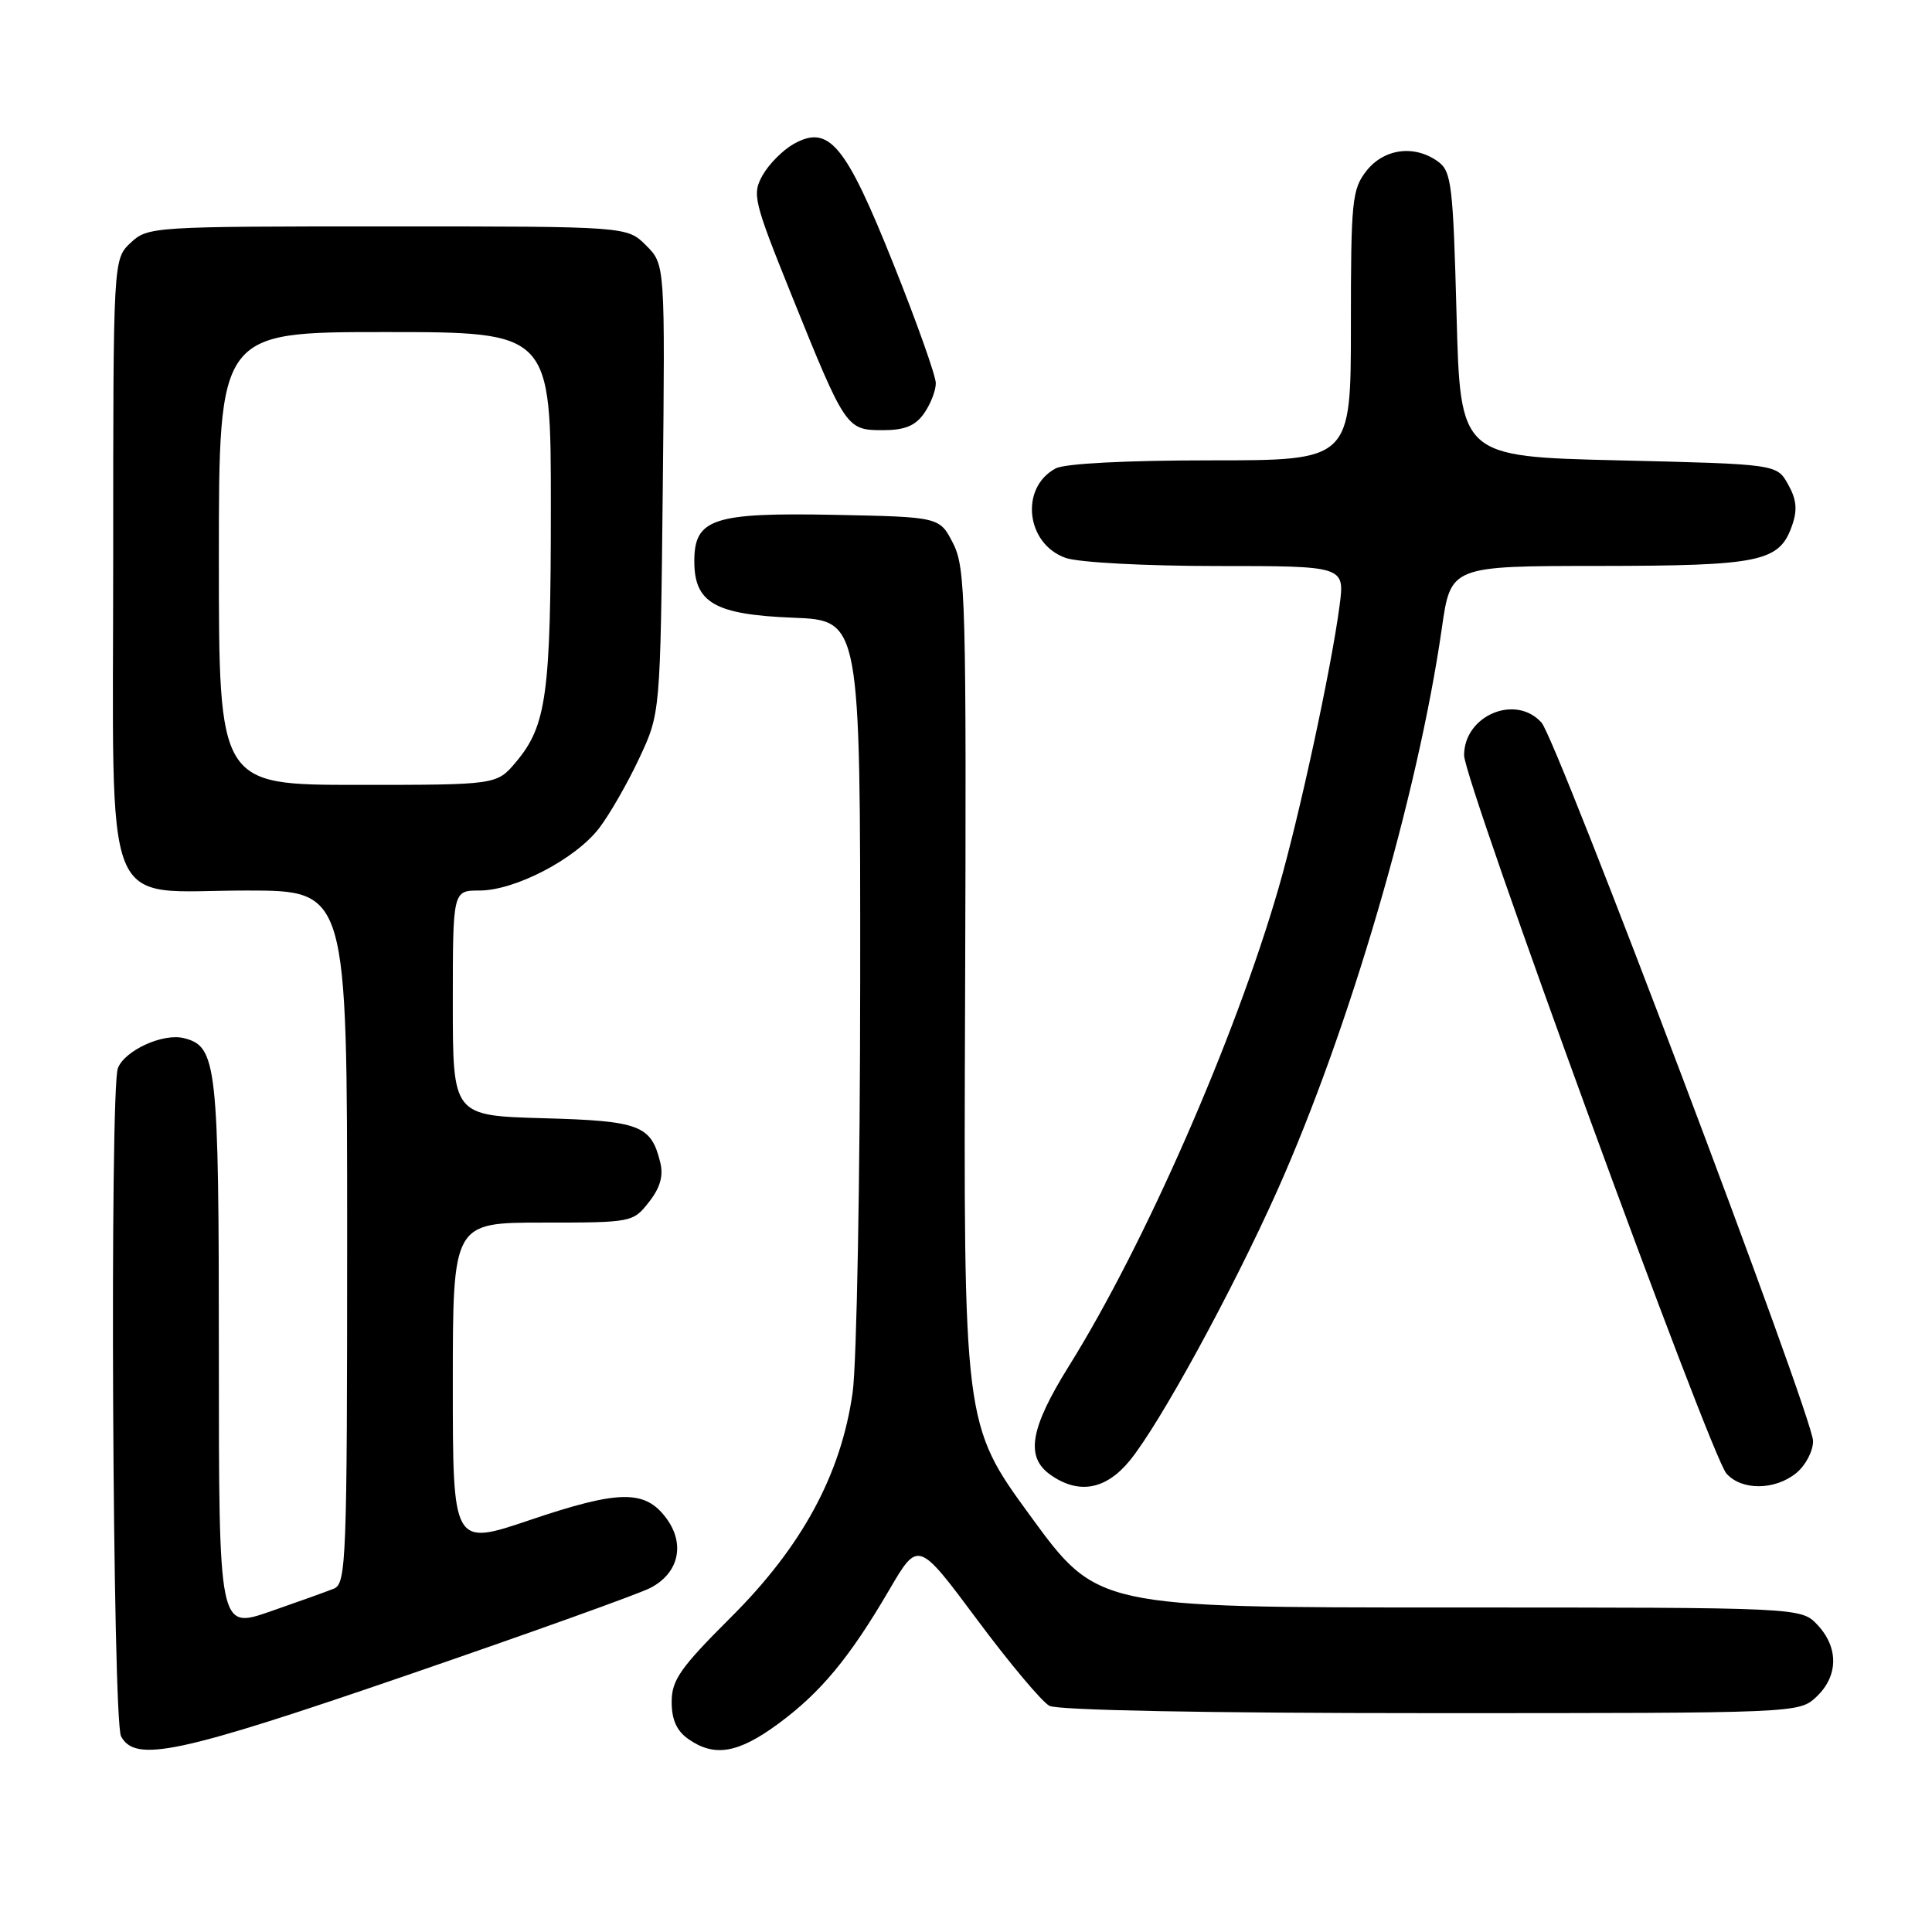 <?xml version="1.0" encoding="UTF-8" standalone="no"?>
<!DOCTYPE svg PUBLIC "-//W3C//DTD SVG 1.1//EN" "http://www.w3.org/Graphics/SVG/1.1/DTD/svg11.dtd" >
<svg xmlns="http://www.w3.org/2000/svg" xmlns:xlink="http://www.w3.org/1999/xlink" version="1.1" viewBox="0 0 256 256">
 <g >
 <path fill="currentColor"
d=" M 54.06 221.93 C 70.18 216.39 84.63 211.21 86.17 210.41 C 89.95 208.46 90.83 204.59 88.28 201.16 C 85.46 197.37 82.03 197.42 70.25 201.40 C 60.00 204.87 60.00 204.87 60.00 183.43 C 60.00 162.00 60.00 162.00 71.93 162.00 C 83.70 162.00 83.88 161.97 85.98 159.29 C 87.47 157.40 87.93 155.82 87.49 154.04 C 86.28 149.09 84.79 148.52 71.97 148.17 C 60.00 147.83 60.00 147.83 60.00 132.92 C 60.00 118.00 60.00 118.00 63.53 118.00 C 68.25 118.00 76.28 113.81 79.40 109.72 C 80.79 107.90 83.18 103.73 84.71 100.46 C 87.50 94.50 87.50 94.50 87.82 64.77 C 88.13 35.04 88.13 35.04 85.61 32.52 C 83.09 30.00 83.09 30.00 51.36 30.00 C 20.16 30.00 19.59 30.04 17.31 32.17 C 15.00 34.35 15.00 34.35 15.00 73.86 C 15.00 122.45 13.22 118.00 32.67 118.00 C 46.00 118.00 46.00 118.00 46.00 163.89 C 46.00 206.66 45.88 209.83 44.25 210.50 C 43.29 210.89 39.46 212.26 35.75 213.55 C 29.00 215.88 29.00 215.88 29.00 179.49 C 29.00 140.94 28.75 138.66 24.37 137.56 C 21.61 136.86 16.53 139.18 15.62 141.54 C 14.52 144.42 14.91 227.96 16.04 230.07 C 17.93 233.60 23.61 232.39 54.06 221.93 Z  M 103.08 228.44 C 108.74 224.28 112.56 219.68 117.84 210.65 C 121.66 204.12 121.66 204.12 129.45 214.58 C 133.73 220.34 138.05 225.49 139.05 226.03 C 140.16 226.62 159.93 227.00 189.62 227.00 C 238.30 227.00 238.37 227.00 240.69 224.83 C 243.59 222.10 243.65 218.32 240.83 215.31 C 238.65 213.00 238.65 213.00 192.02 213.00 C 145.38 213.00 145.38 213.00 136.53 200.87 C 127.67 188.73 127.67 188.73 127.88 132.12 C 128.06 79.46 127.95 75.25 126.29 72.00 C 124.50 68.50 124.50 68.50 110.62 68.22 C 94.48 67.90 92.00 68.72 92.00 74.37 C 92.00 79.88 94.73 81.44 105.10 81.85 C 114.00 82.20 114.00 82.20 113.98 129.85 C 113.97 156.06 113.52 180.65 112.98 184.50 C 111.45 195.36 106.29 204.90 96.84 214.31 C 90.14 220.99 89.00 222.62 89.00 225.51 C 89.00 227.87 89.67 229.36 91.22 230.44 C 94.66 232.85 97.80 232.32 103.08 228.44 Z  M 149.68 193.56 C 153.65 188.72 163.30 171.06 169.25 157.75 C 178.80 136.37 187.86 105.41 191.05 83.25 C 192.23 75.00 192.23 75.00 211.87 74.99 C 233.28 74.97 235.77 74.45 237.45 69.66 C 238.19 67.57 238.06 66.19 236.93 64.18 C 235.43 61.50 235.43 61.50 214.46 61.00 C 193.50 60.50 193.50 60.50 193.00 41.67 C 192.54 24.50 192.33 22.71 190.56 21.42 C 187.45 19.15 183.41 19.67 181.07 22.63 C 179.15 25.08 179.00 26.58 179.00 43.13 C 179.00 61.00 179.00 61.00 160.43 61.00 C 149.21 61.00 141.08 61.42 139.88 62.07 C 135.10 64.62 135.94 72.09 141.22 73.93 C 142.94 74.53 151.76 75.00 161.24 75.00 C 178.19 75.00 178.19 75.00 177.50 80.25 C 176.43 88.45 172.15 108.24 169.41 117.70 C 163.64 137.63 151.64 164.98 141.66 180.97 C 136.47 189.30 135.83 193.07 139.22 195.44 C 142.94 198.05 146.52 197.40 149.68 193.56 Z  M 238.01 195.19 C 239.24 194.19 240.25 192.28 240.24 190.94 C 240.23 187.76 206.31 98.04 204.26 95.75 C 200.82 91.92 194.00 94.80 194.00 100.08 C 194.00 103.51 226.63 192.84 228.76 195.25 C 230.77 197.52 235.18 197.49 238.01 195.19 Z  M 122.44 54.78 C 123.30 53.56 124.00 51.76 124.00 50.78 C 124.00 49.81 121.47 42.68 118.37 34.94 C 112.02 19.07 109.84 16.46 105.16 19.08 C 103.72 19.89 101.88 21.75 101.05 23.22 C 99.64 25.74 99.84 26.59 104.92 39.19 C 112.03 56.81 112.16 57.00 116.97 57.00 C 119.88 57.00 121.28 56.43 122.44 54.78 Z  M 29.00 74.00 C 29.00 44.00 29.00 44.00 51.00 44.00 C 73.00 44.00 73.00 44.00 72.99 67.25 C 72.99 92.00 72.42 96.16 68.37 100.97 C 65.82 104.00 65.82 104.00 47.41 104.00 C 29.00 104.00 29.00 104.00 29.00 74.00 Z "/>
</g>
</svg>